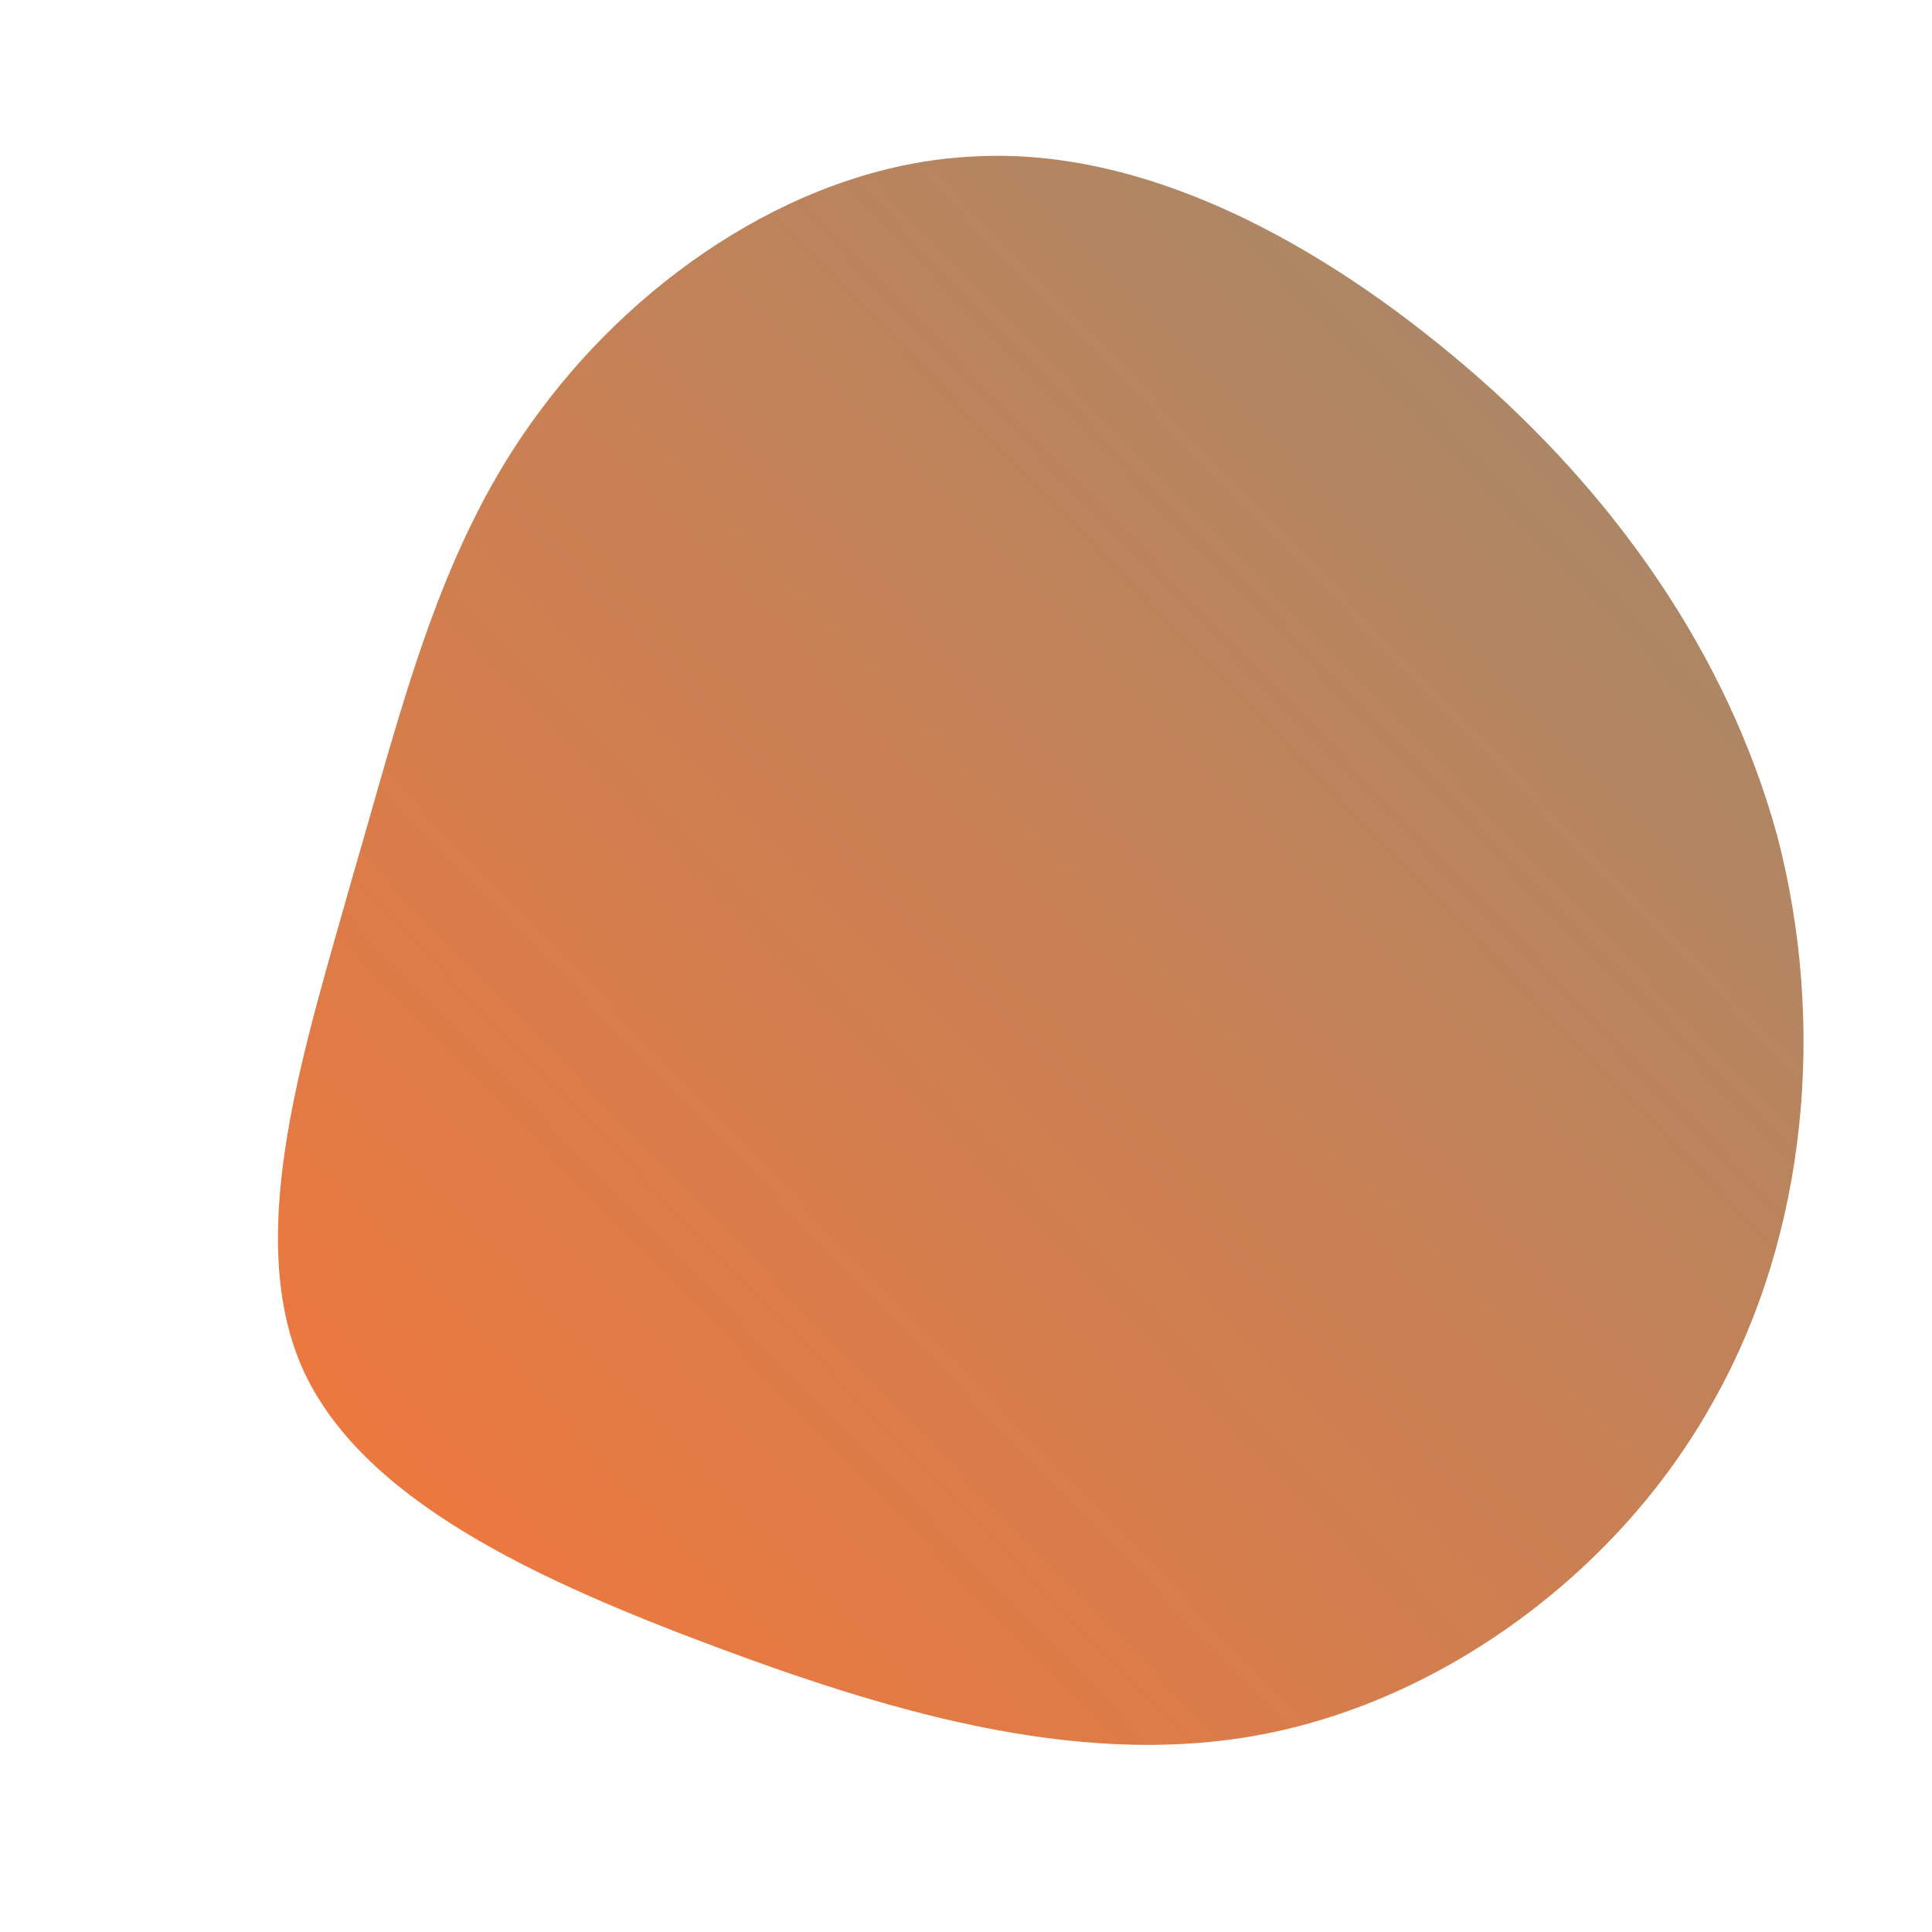 <!--?xml version="1.0" standalone="no"?-->
              <svg id="sw-js-blob-svg" viewBox="0 0 100 100" xmlns="http://www.w3.org/2000/svg" version="1.1">
                    <defs> 
                        <linearGradient id="sw-gradient" x1="0" x2="1" y1="1" y2="0">
                            <stop id="stop1" stop-color="rgba(248, 117, 55, 1)" offset="0%"></stop>
                            <stop id="stop2" stop-color="rgba(155.647, 139.002, 111.528, 1)" offset="100%"></stop>
                        </linearGradient>
                    </defs>
                <path fill="url(#sw-gradient)" d="M25.9,-31C33.5,-24.5,39.4,-16.2,42,-6.7C44.5,2.9,43.6,13.8,38.7,22.5C33.9,31.2,25,37.8,15.7,39.7C6.4,41.6,-3.4,38.8,-12.8,35.3C-22.2,31.8,-31.4,27.6,-34.4,20.7C-37.4,13.7,-34.2,4.1,-31.7,-4.8C-29.1,-13.7,-27.2,-21.9,-22,-28.8C-16.8,-35.8,-8.4,-41.5,0.4,-41.9C9.2,-42.4,18.3,-37.5,25.9,-31Z" width="100%" height="100%" transform="translate(50 50)" stroke-width="0" style="transition: all 0.3s ease 0s;" stroke="url(#sw-gradient)"></path>
              </svg>